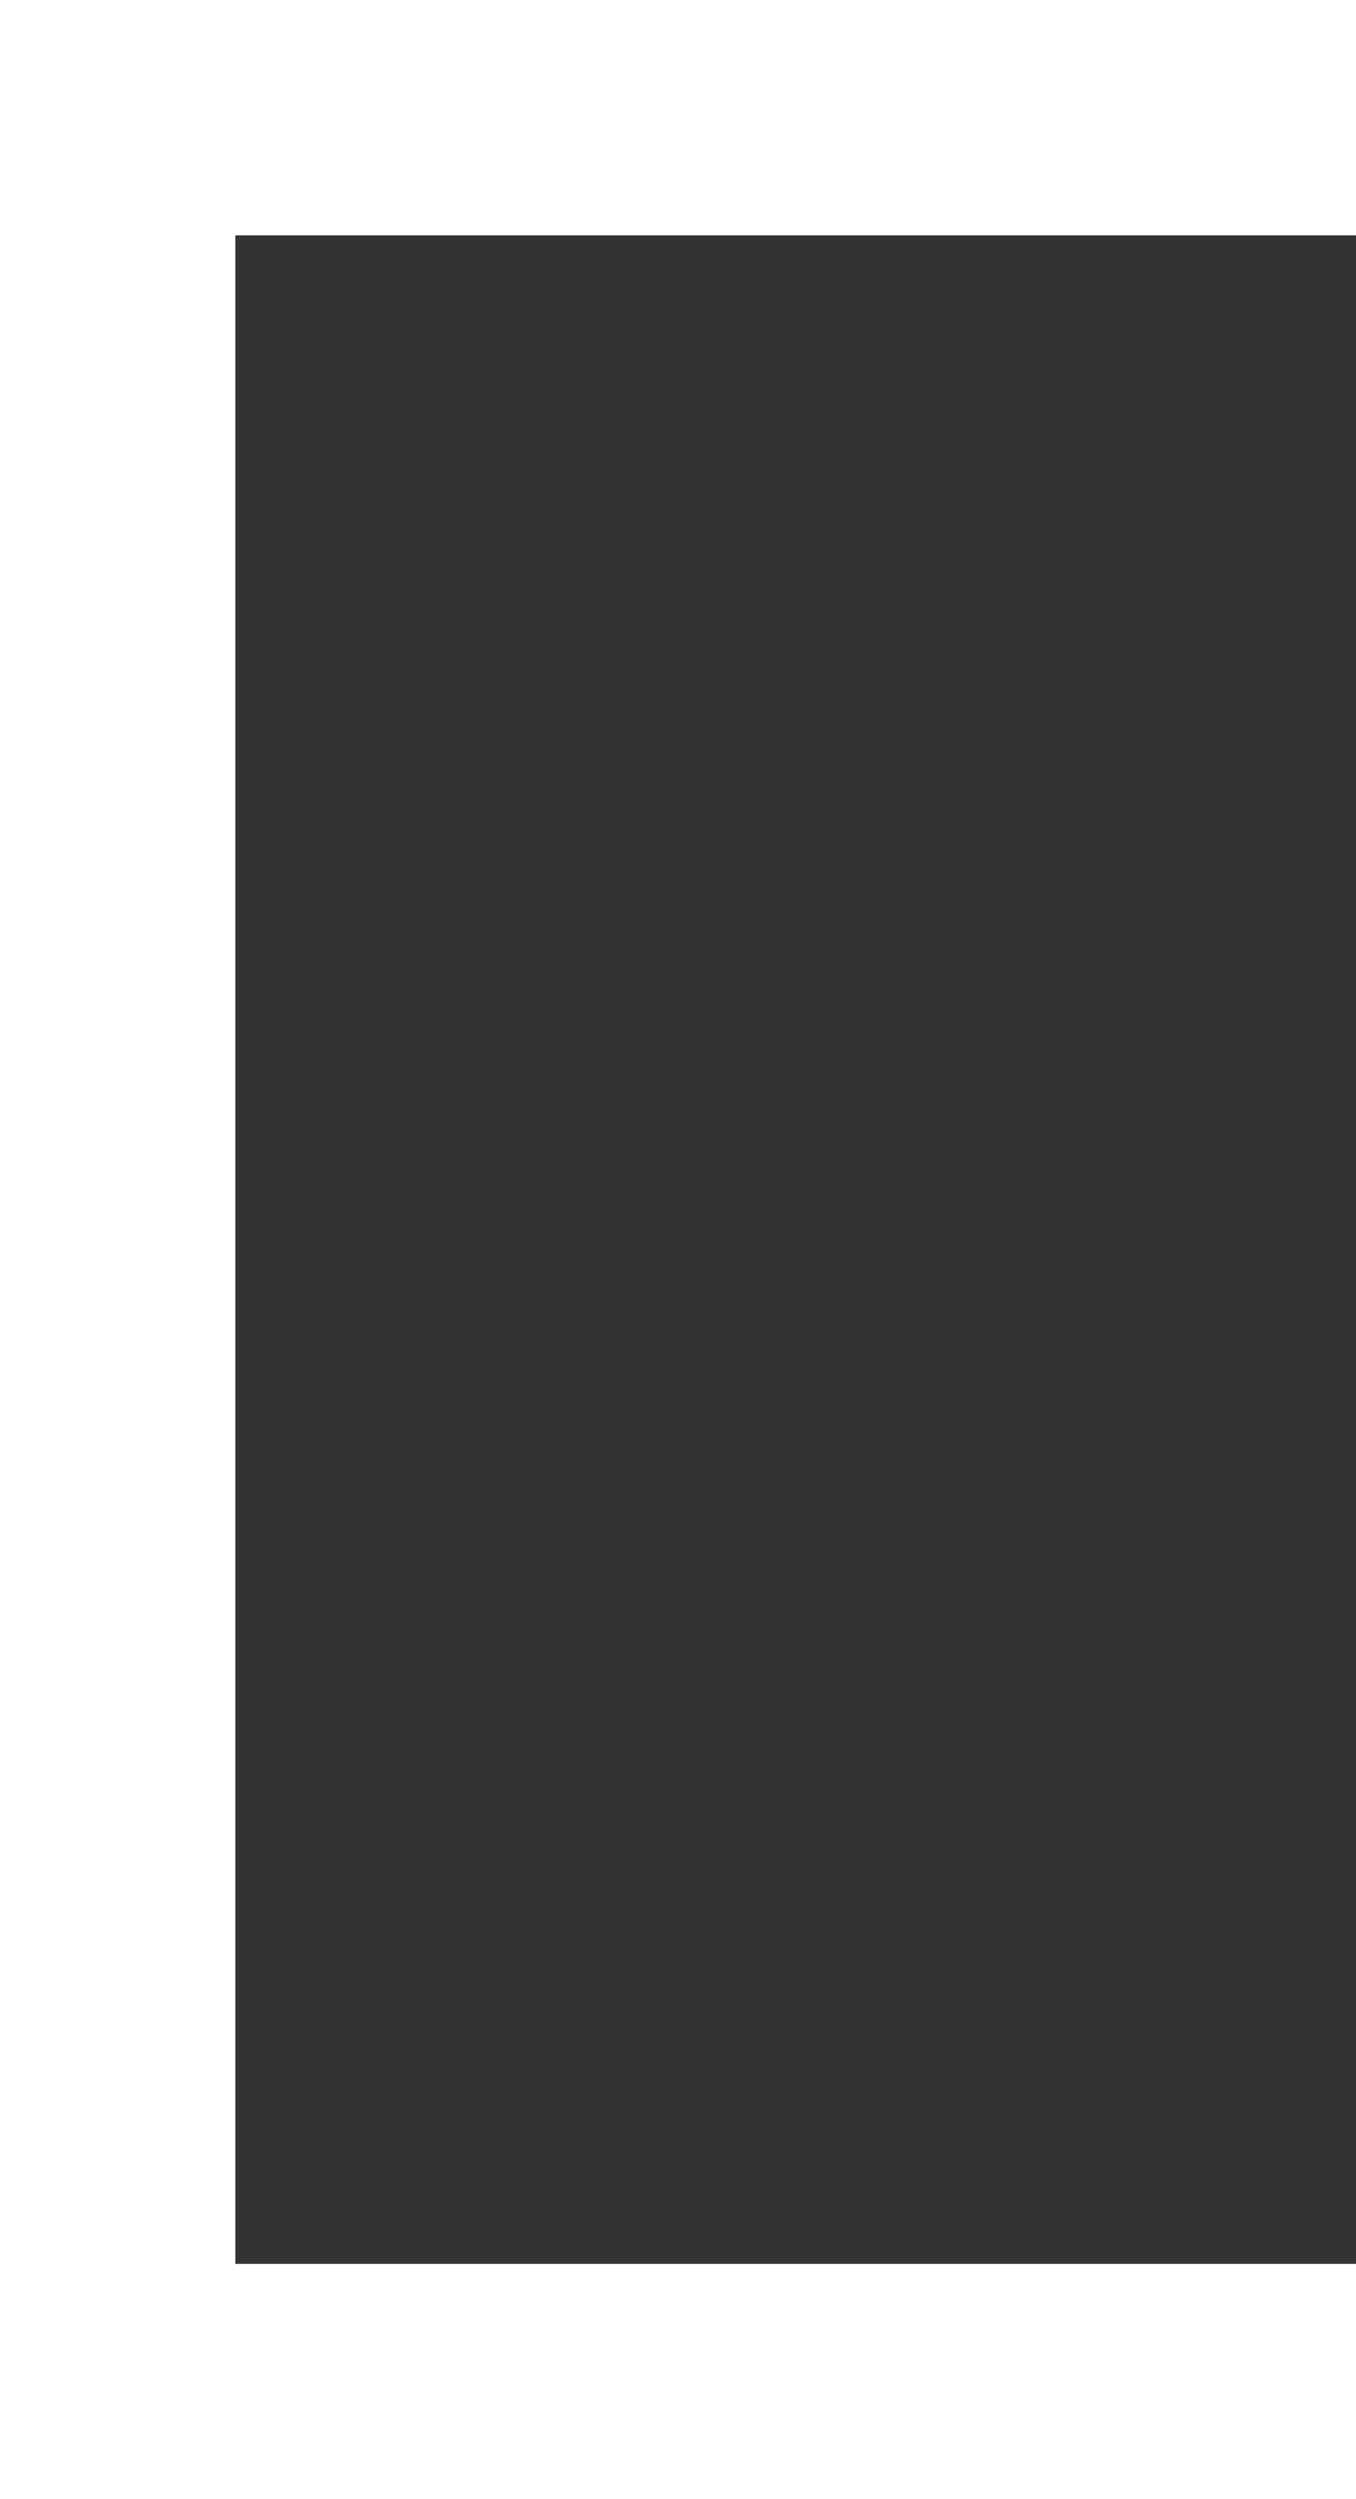 <svg xmlns="http://www.w3.org/2000/svg" xmlns:xlink="http://www.w3.org/1999/xlink" version="1.1" id="Layer_1" x="0px" y="0px" style="enable-background:new 0 0 612 792;" xml:space="preserve" viewBox="245.5 244.53 121 223">
<rect x="245.5" y="244.53" width="121" height="223" fill="#333333" stroke="none"/>
<style type="text/css">
	.st0{fill:#FFFFFF;stroke:#FFFFFF;stroke-miterlimit:10;}
</style>
<rect x="246" y="246.03" class="st0" width="20" height="220"/>
<rect x="246" y="245.03" class="st0" width="120" height="20"/>
<rect x="246" y="447.03" class="st0" width="120" height="20"/>
</svg>